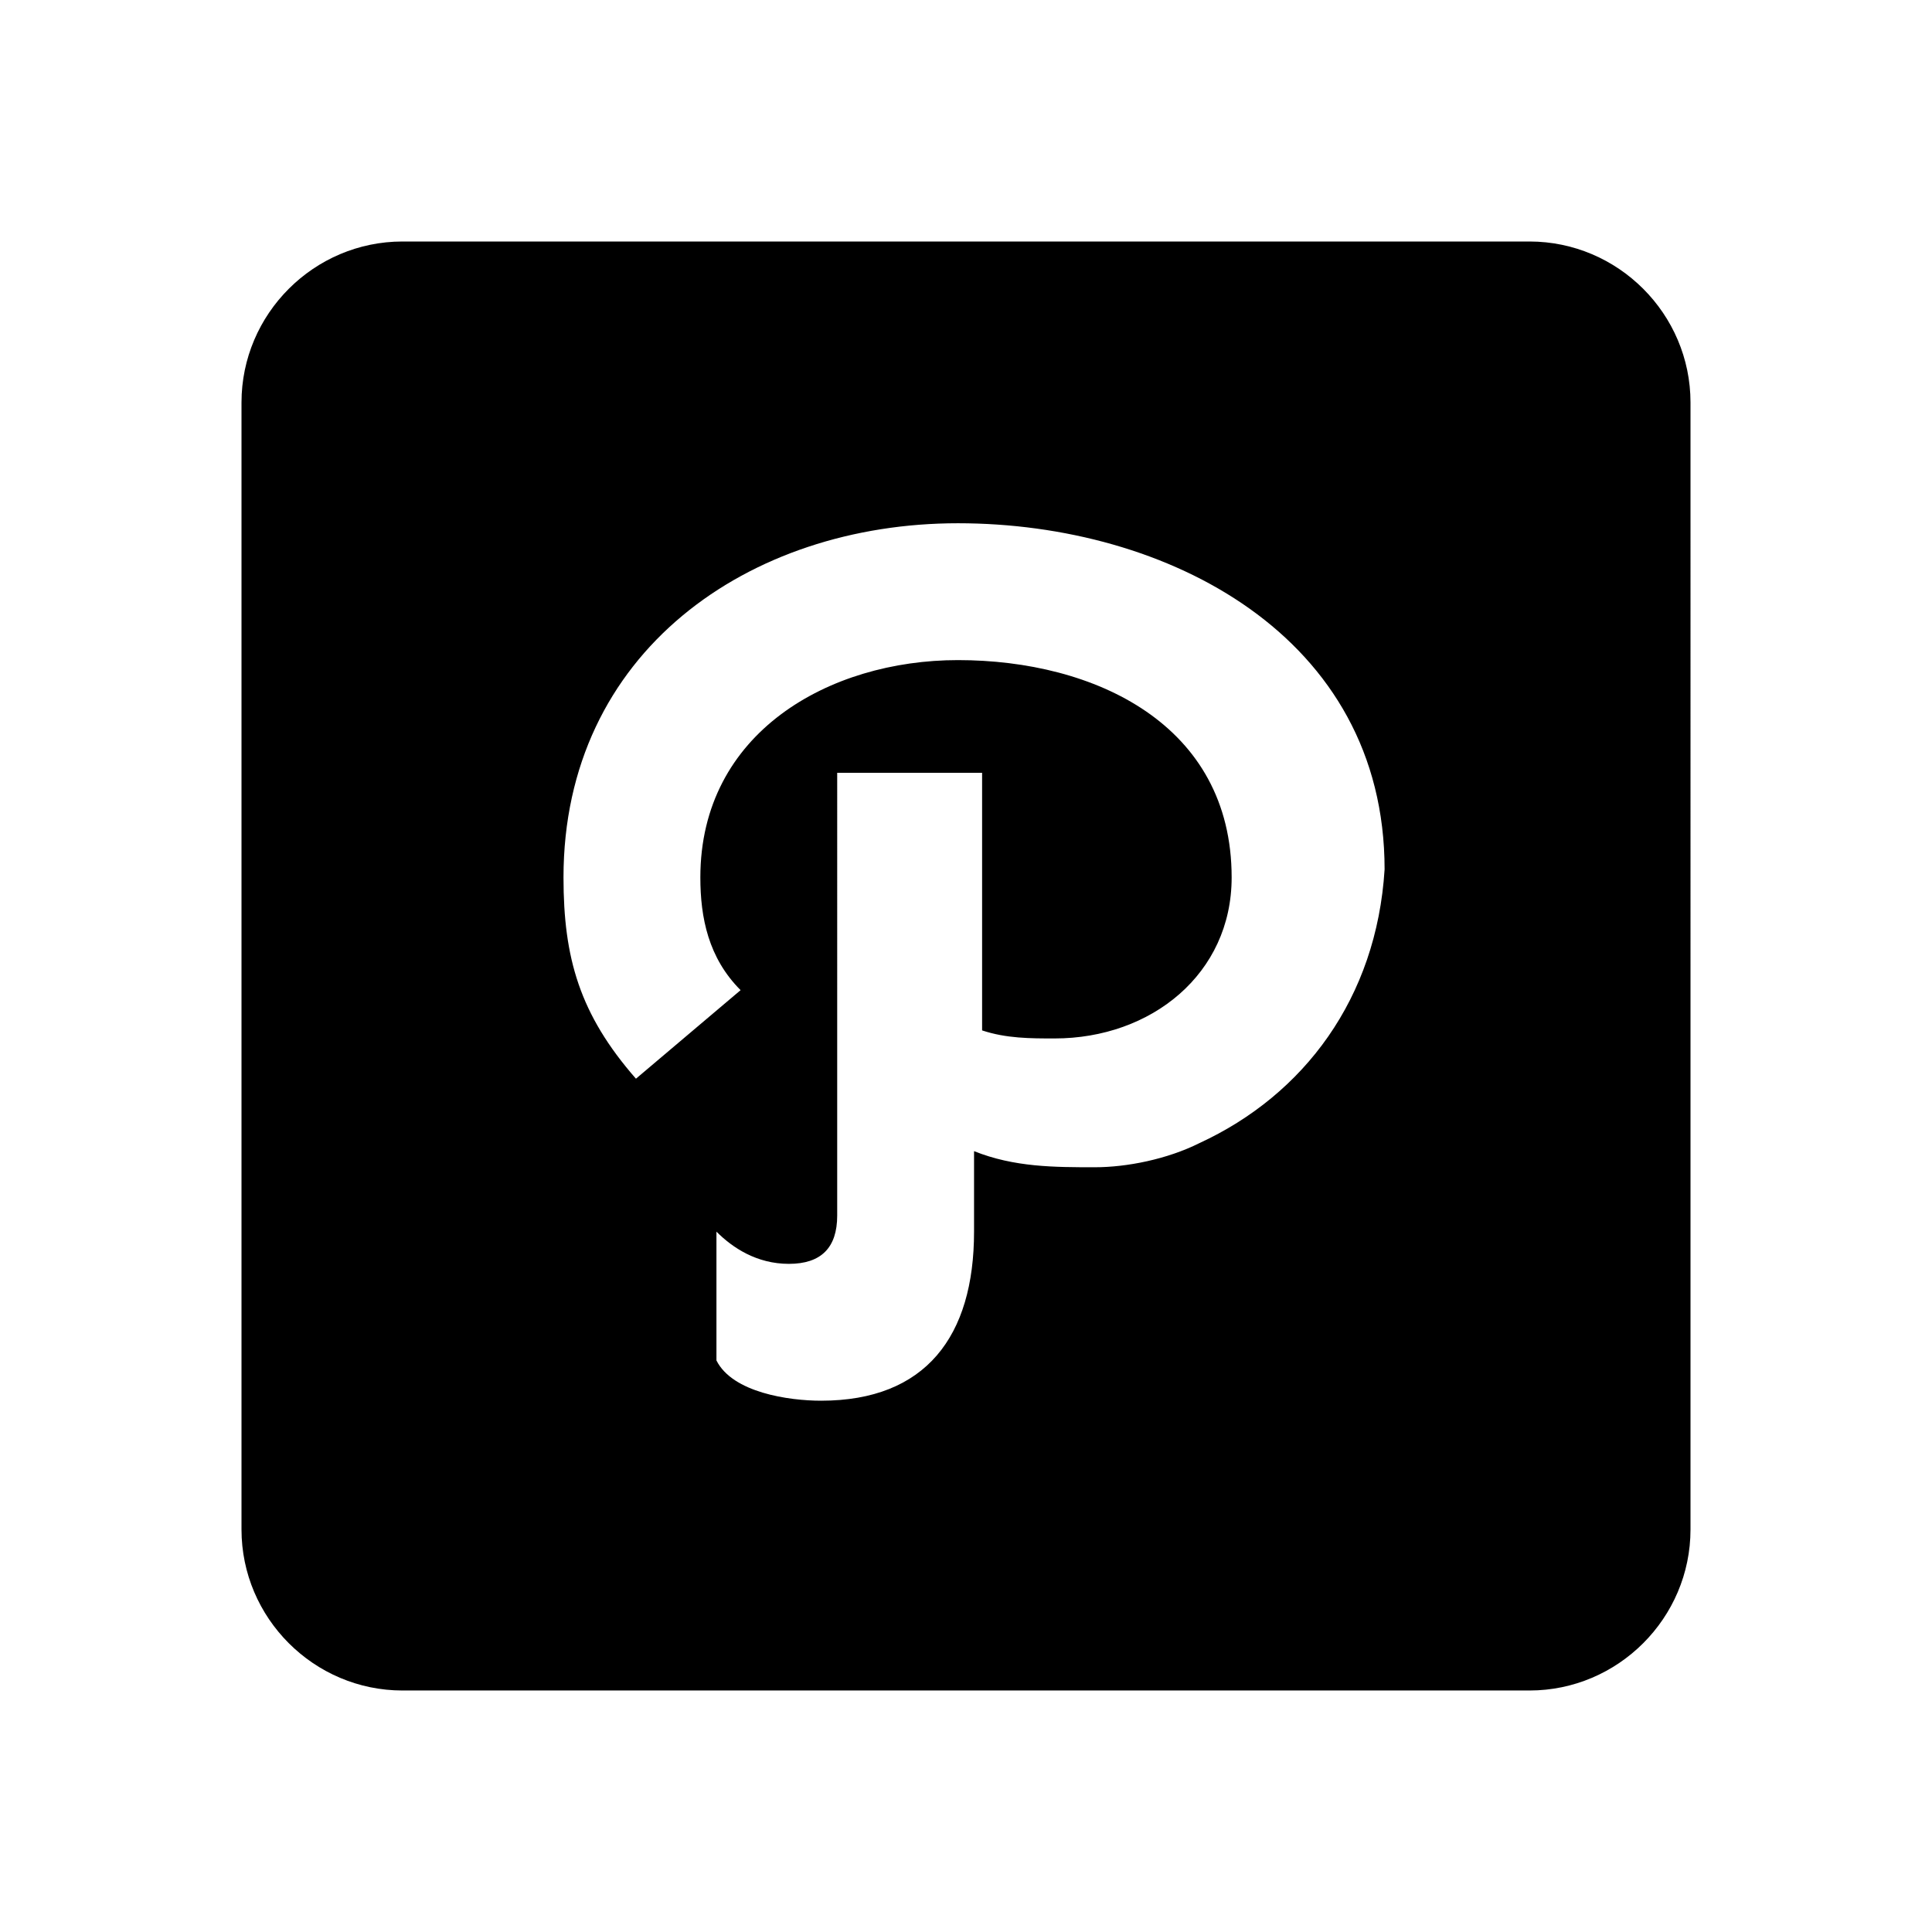<?xml version="1.0" encoding="utf-8"?>
<!-- Generator: Adobe Illustrator 19.2.1, SVG Export Plug-In . SVG Version: 6.00 Build 0)  -->
<svg version="1.1" id="Layer_1" xmlns="http://www.w3.org/2000/svg" xmlns:xlink="http://www.w3.org/1999/xlink" x="0px" y="0px"
	 viewBox="0 0 24 24" style="enable-background:new 0 0 24 24;" xml:space="preserve">
<g>
	<path d="M19,3H5C3.9,3,3,3.9,3,5v14c0,1.1,0.9,2,2,2h14c1.1,0,2-0.9,2-2V5C21,3.9,20.1,3,19,3z M14.9,14.2
		c-0.4,0.2-0.9,0.3-1.3,0.3c-0.5,0-1,0-1.5-0.2v1c0,1.3-0.6,2.1-1.9,2.1c-0.4,0-1.1-0.1-1.3-0.5v-1.6c0.2,0.2,0.5,0.4,0.9,0.4
		c0.4,0,0.6-0.2,0.6-0.6V9.6h1.8v3.2c0.3,0.1,0.6,0.1,0.9,0.1c1.2,0,2.2-0.8,2.2-2c0-1.9-1.7-2.7-3.4-2.7c-1.6,0-3.2,0.9-3.2,2.7
		c0,0.5,0.1,1,0.5,1.4l-1.3,1.1c-0.7-0.8-0.9-1.5-0.9-2.5c0-2.8,2.3-4.4,4.9-4.4c2.6,0,5.3,1.4,5.3,4.3
		C17.1,12.4,16.2,13.6,14.9,14.2L14.9,14.2z"/>
</g>
</svg>
